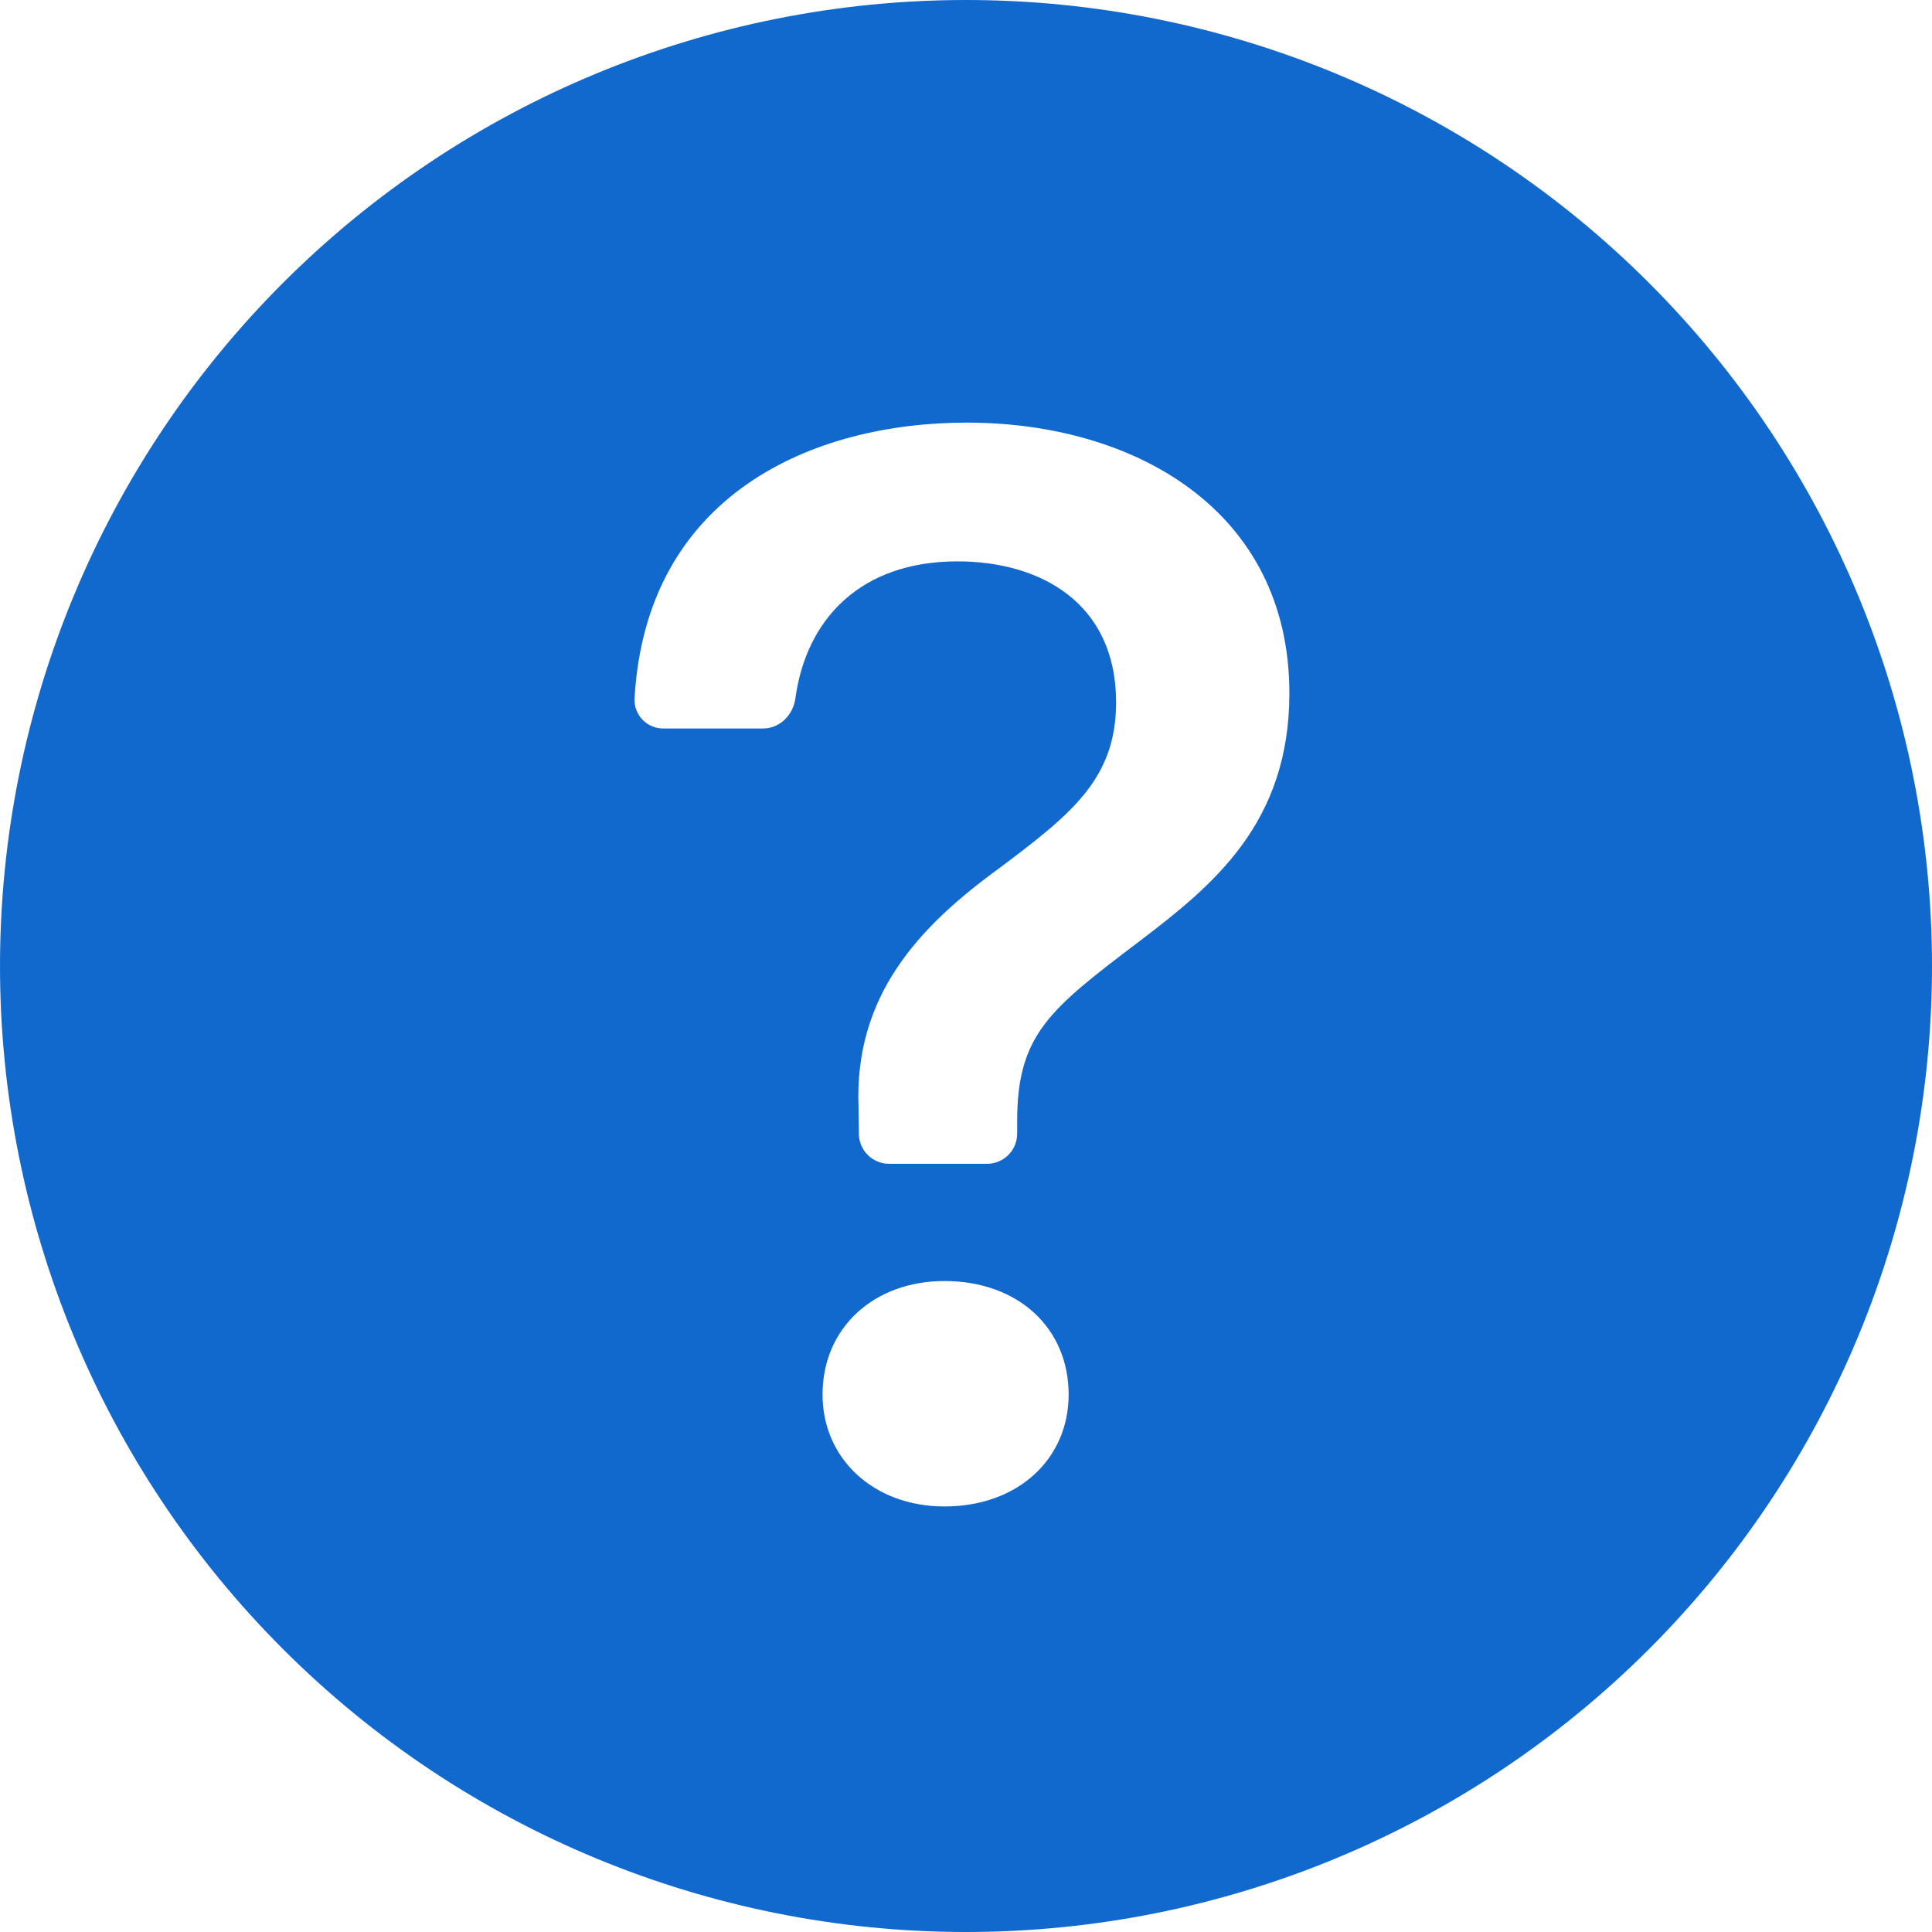 <svg width="55" height="55" viewBox="0 0 55 55" fill="none" xmlns="http://www.w3.org/2000/svg">
<path d="M55 27.5C55 34.794 52.103 41.788 46.945 46.945C41.788 52.103 34.794 55 27.5 55C20.206 55 13.212 52.103 8.055 46.945C2.897 41.788 0 34.794 0 27.5C0 20.206 2.897 13.212 8.055 8.055C13.212 2.897 20.206 0 27.5 0C34.794 0 41.788 2.897 46.945 8.055C52.103 13.212 55 20.206 55 27.5V27.5ZM18.892 20.738H21.728C22.203 20.738 22.581 20.35 22.643 19.879C22.952 17.624 24.499 15.981 27.256 15.981C29.614 15.981 31.773 17.16 31.773 19.996C31.773 22.179 30.487 23.183 28.456 24.709C26.142 26.39 24.31 28.352 24.441 31.539L24.451 32.285C24.454 32.511 24.547 32.726 24.707 32.884C24.868 33.042 25.085 33.131 25.31 33.131H28.098C28.326 33.131 28.545 33.04 28.706 32.879C28.867 32.718 28.957 32.499 28.957 32.271V31.91C28.957 29.442 29.896 28.724 32.429 26.802C34.523 25.211 36.706 23.444 36.706 19.735C36.706 14.541 32.319 12.031 27.517 12.031C23.162 12.031 18.391 14.059 18.064 19.889C18.059 20 18.077 20.111 18.117 20.215C18.157 20.319 18.217 20.413 18.295 20.493C18.372 20.572 18.465 20.635 18.568 20.677C18.671 20.72 18.781 20.74 18.892 20.738V20.738ZM26.885 42.886C28.982 42.886 30.422 41.532 30.422 39.7C30.422 37.802 28.978 36.468 26.885 36.468C24.877 36.468 23.416 37.802 23.416 39.7C23.416 41.532 24.877 42.886 26.888 42.886H26.885Z" fill="#1269CD"/>
</svg>
